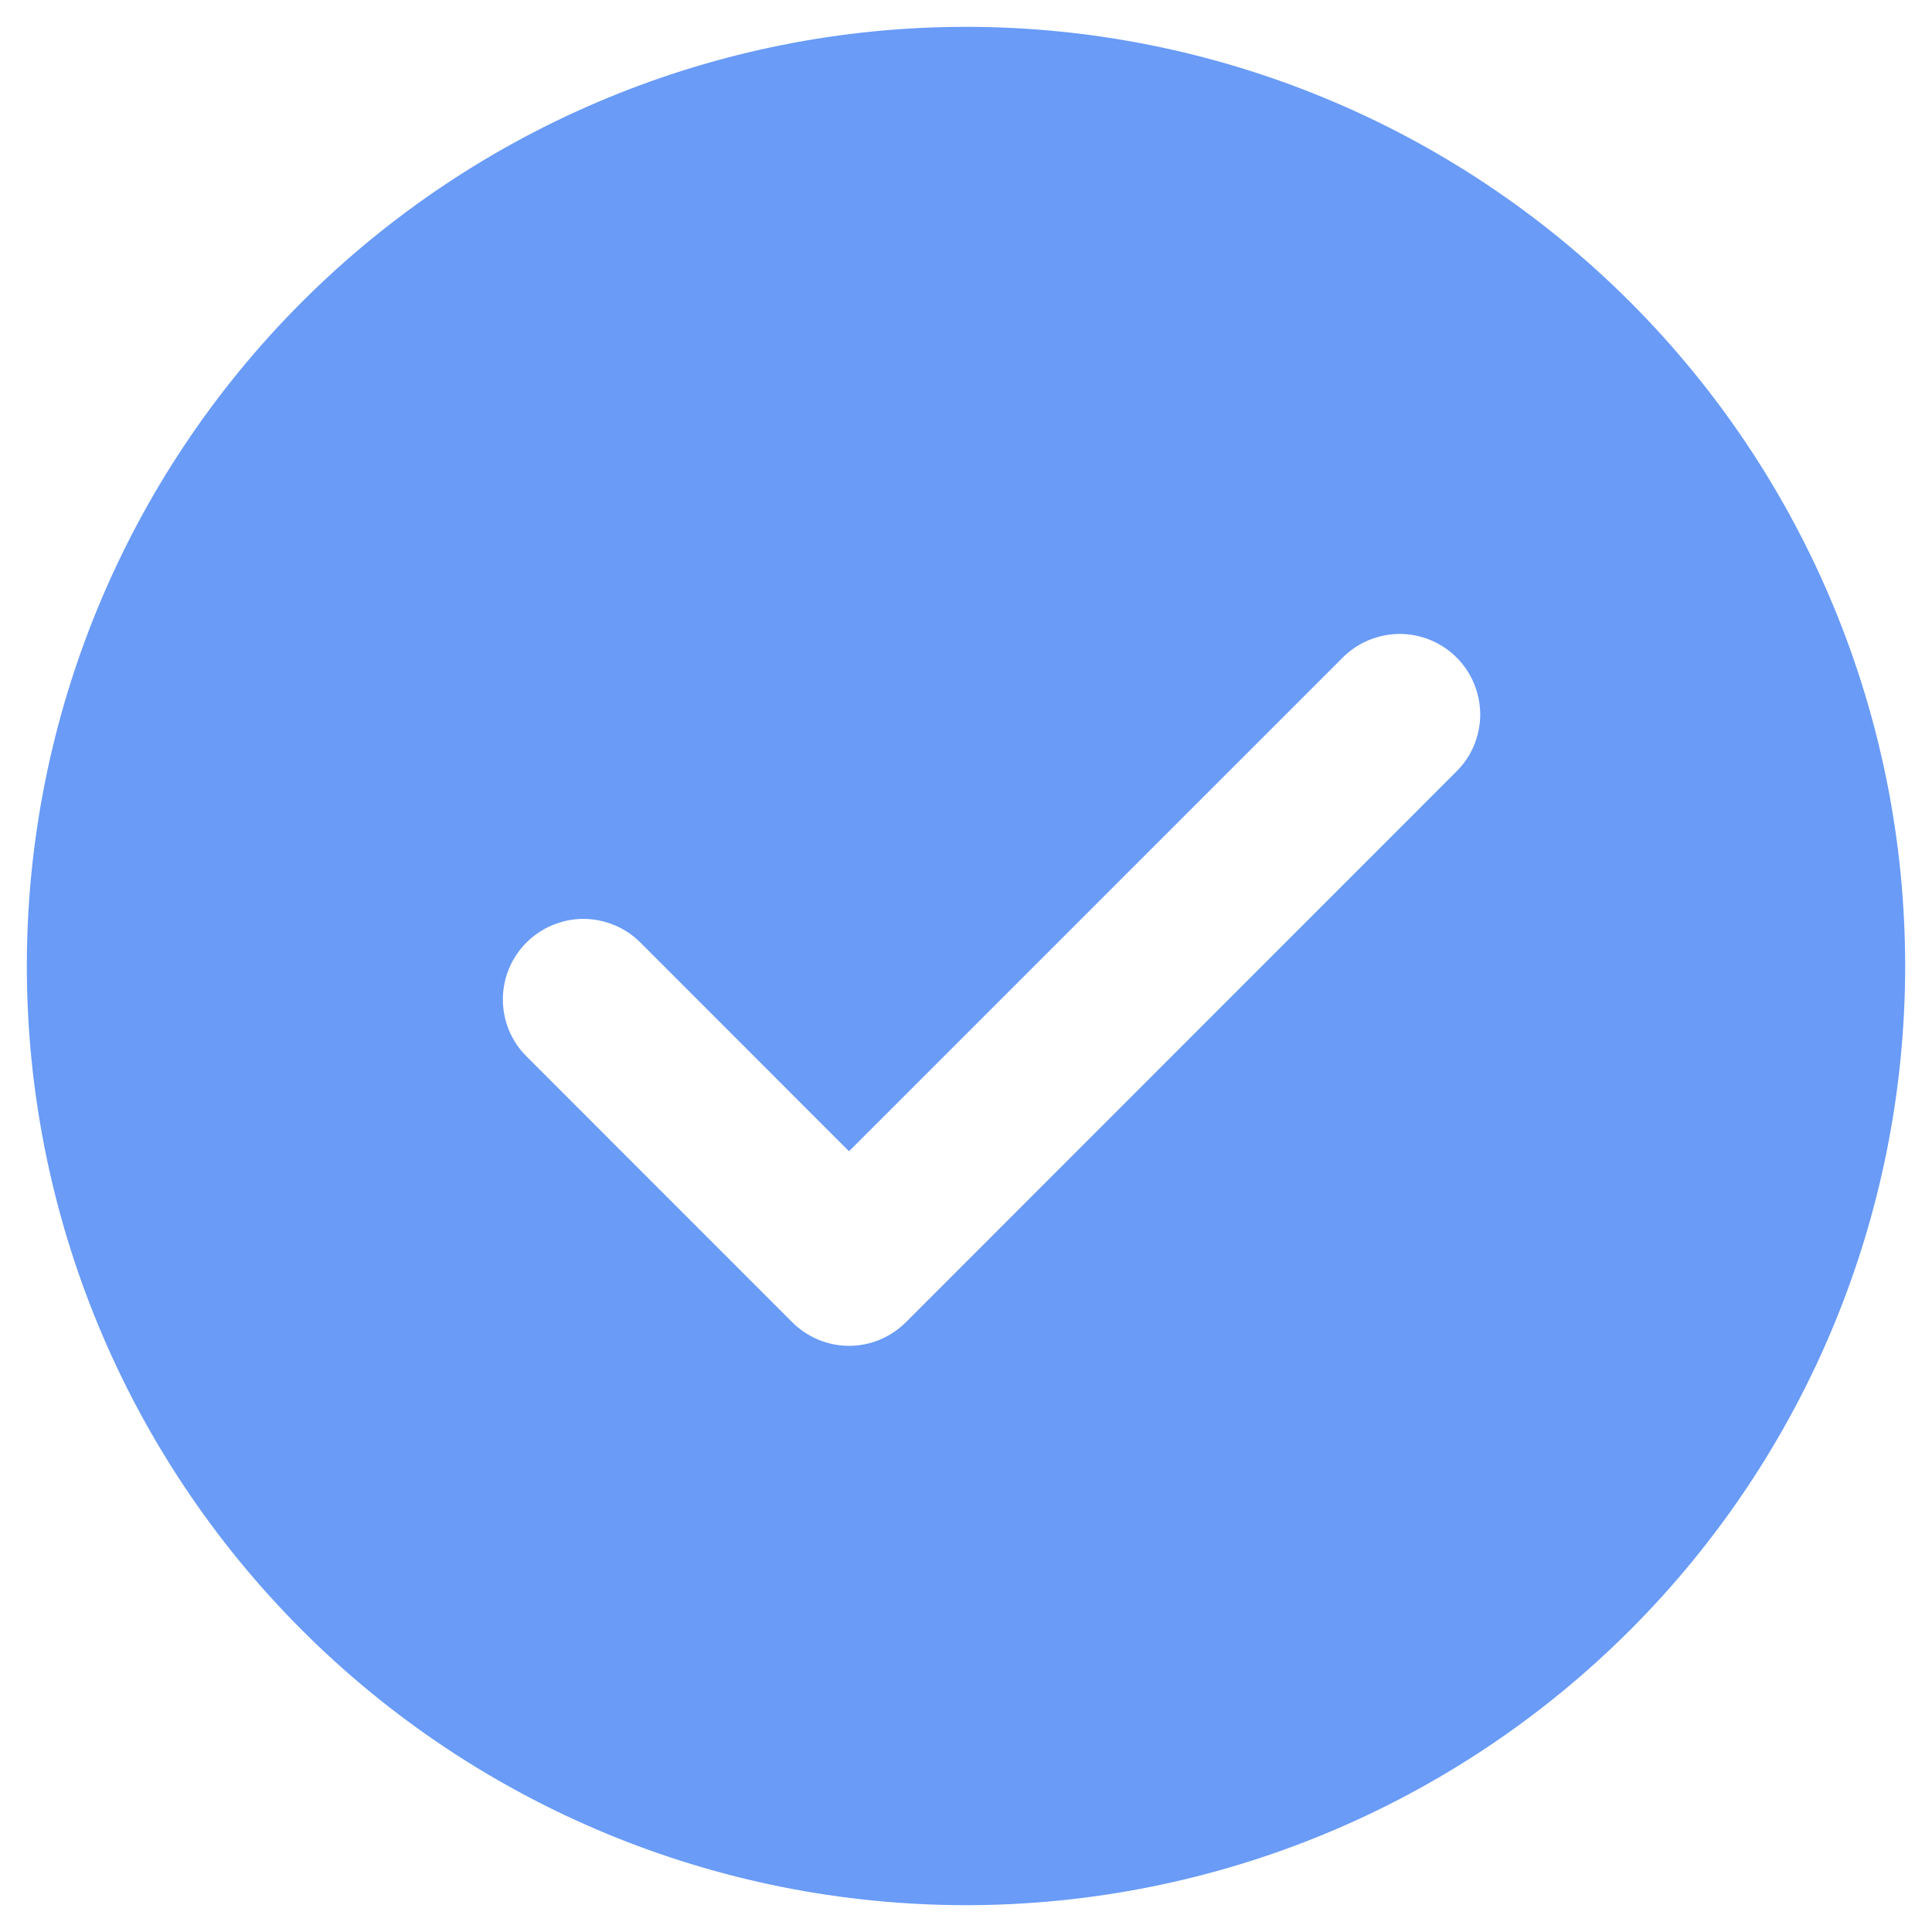 <svg width="18" height="18" viewBox="0 0 18 18" fill="none" xmlns="http://www.w3.org/2000/svg">
<path d="M9 0.25C11.321 0.25 13.546 1.172 15.187 2.813C16.828 4.454 17.75 6.679 17.75 9C17.75 11.321 16.828 13.546 15.187 15.187C13.546 16.828 11.321 17.75 9 17.75C6.679 17.75 4.454 16.828 2.813 15.187C1.172 13.546 0.25 11.321 0.25 9C0.25 6.679 1.172 4.454 2.813 2.813C4.454 1.172 6.679 0.25 9 0.25ZM7.91 10.726L5.966 8.781C5.897 8.712 5.814 8.656 5.723 8.619C5.632 8.581 5.534 8.561 5.436 8.561C5.337 8.561 5.239 8.581 5.148 8.619C5.057 8.656 4.975 8.712 4.905 8.781C4.764 8.922 4.685 9.113 4.685 9.312C4.685 9.511 4.764 9.702 4.905 9.842L7.38 12.318C7.449 12.387 7.532 12.443 7.623 12.481C7.714 12.519 7.812 12.539 7.911 12.539C8.009 12.539 8.107 12.519 8.198 12.481C8.289 12.443 8.372 12.387 8.441 12.318L13.566 7.191C13.637 7.122 13.693 7.039 13.732 6.948C13.77 6.857 13.79 6.759 13.791 6.66C13.791 6.561 13.772 6.463 13.734 6.371C13.697 6.28 13.641 6.196 13.571 6.126C13.501 6.056 13.418 6.001 13.327 5.963C13.235 5.925 13.137 5.906 13.038 5.906C12.939 5.907 12.841 5.927 12.75 5.965C12.659 6.003 12.576 6.059 12.506 6.13L7.91 10.726Z" fill="#699BF7"/>
</svg>
